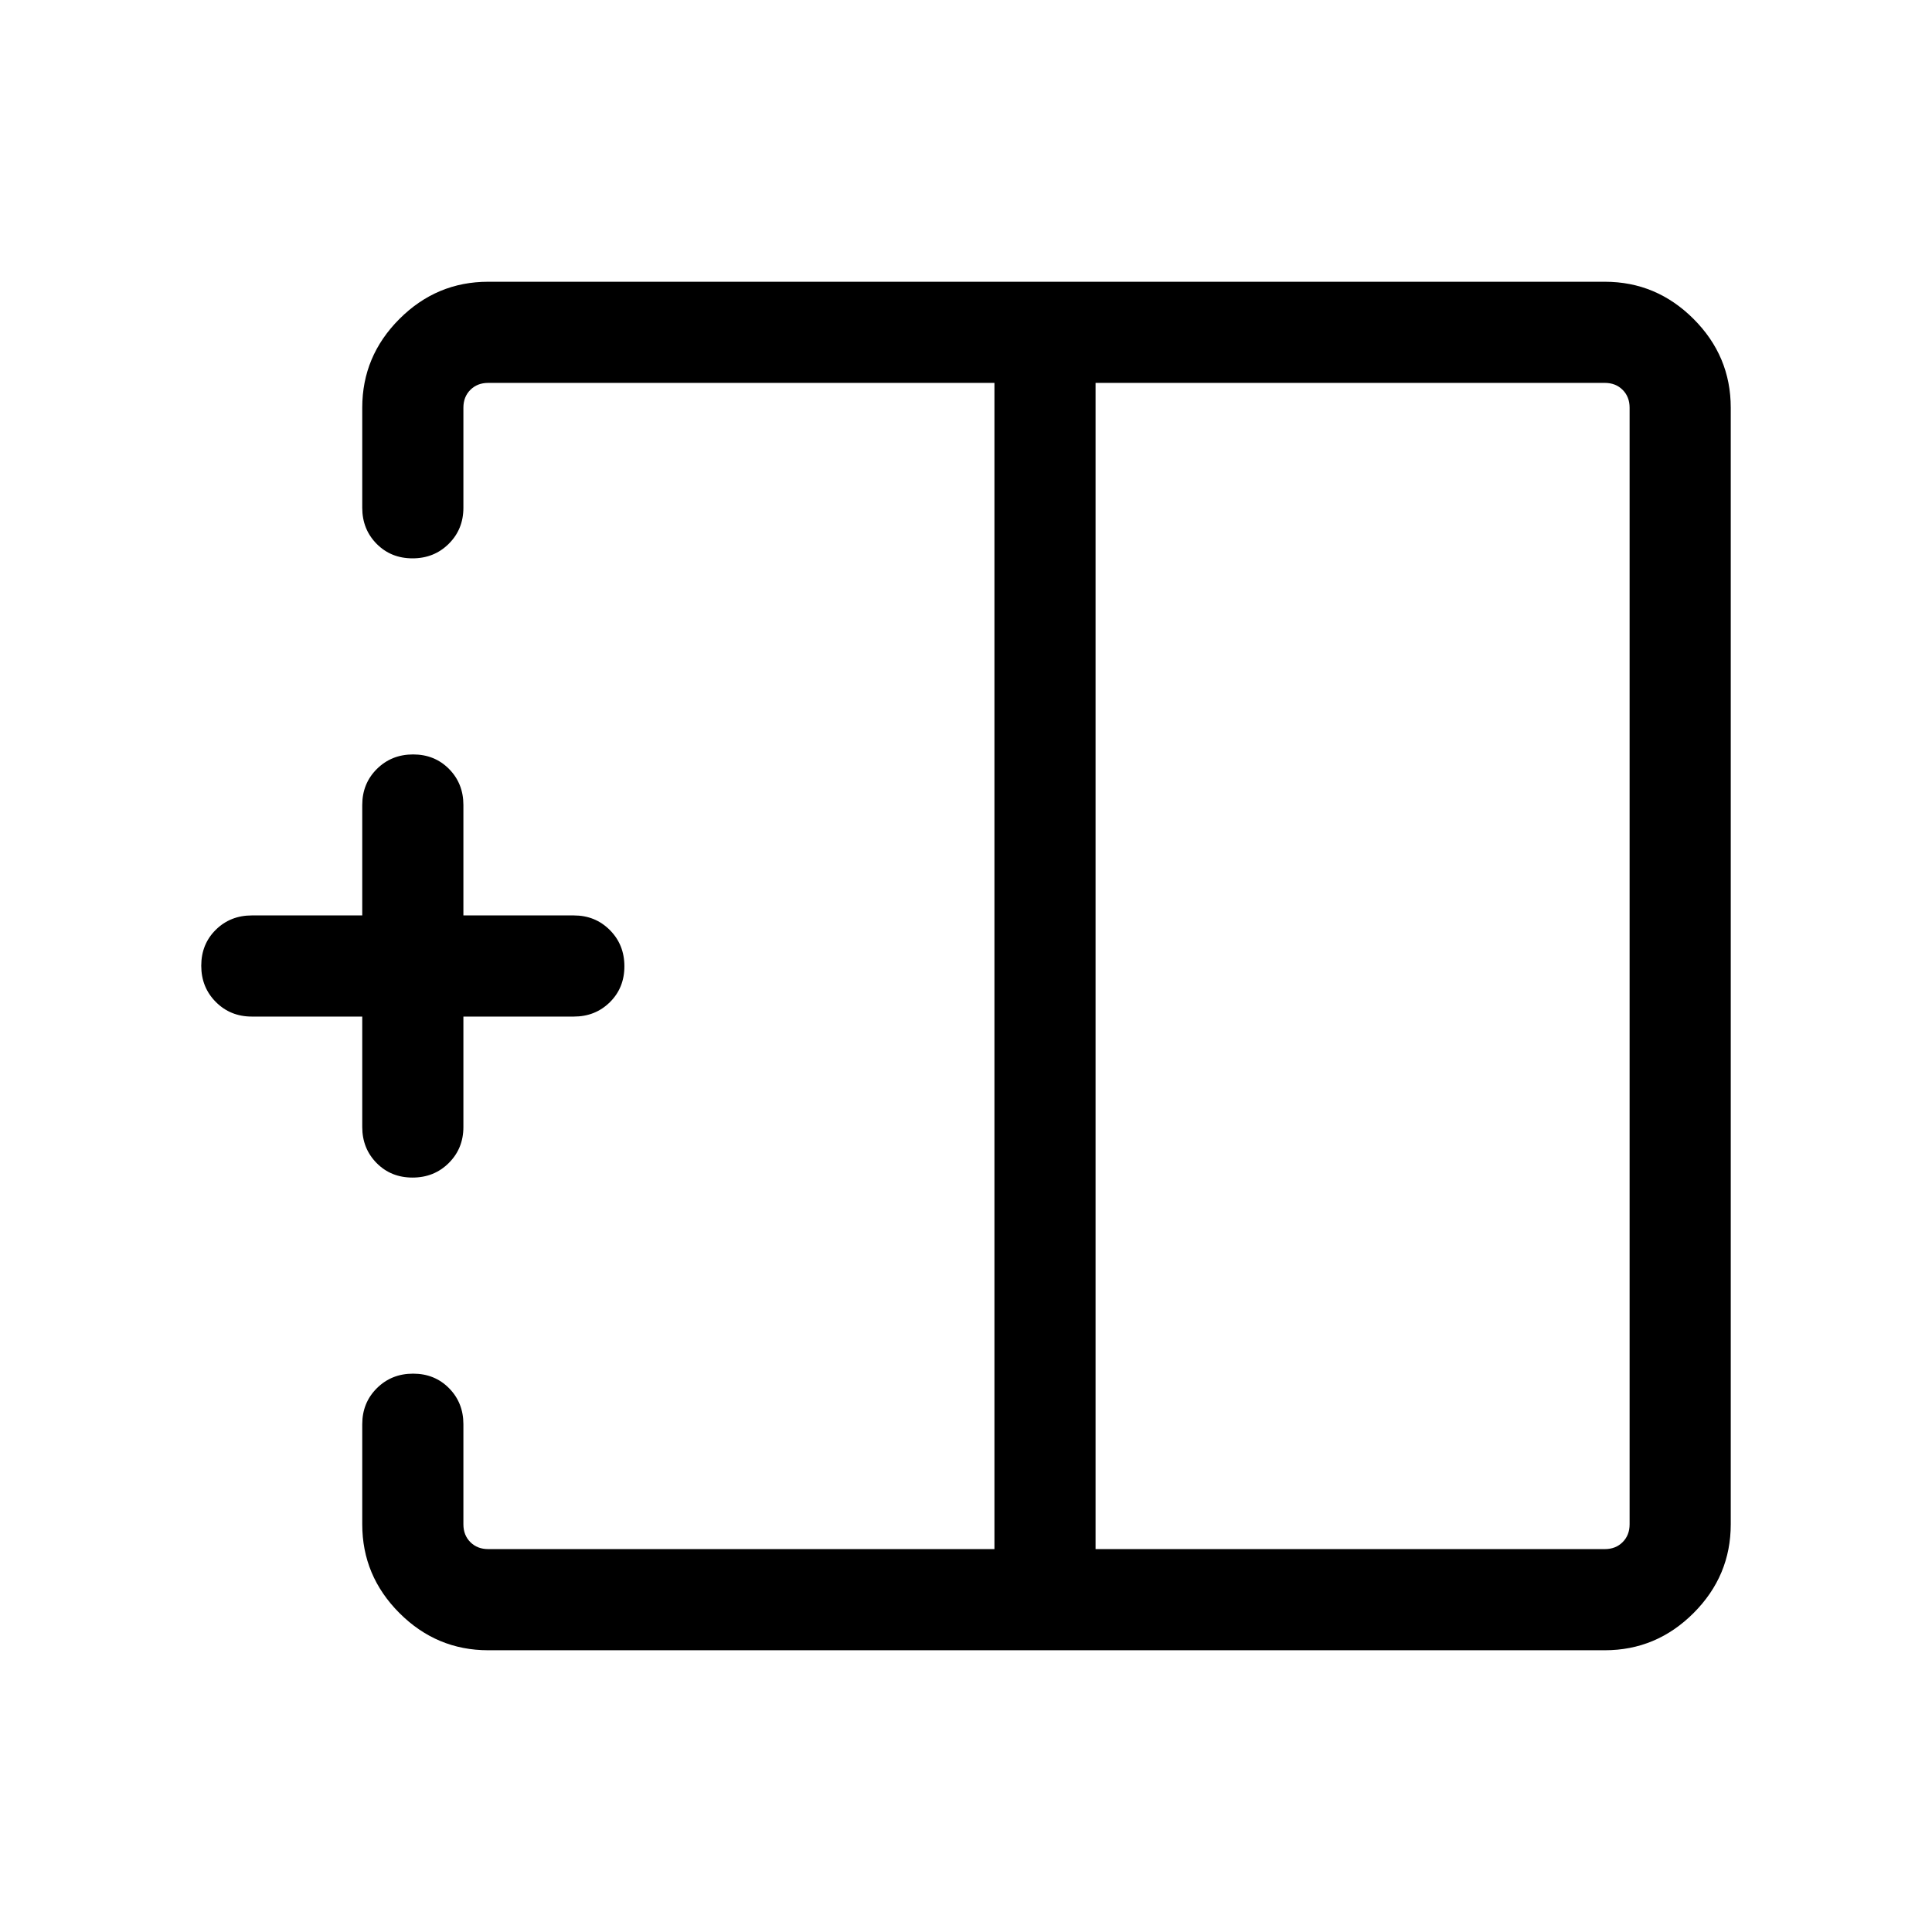<svg xmlns="http://www.w3.org/2000/svg" height="40" viewBox="0 -960 960 960" width="40"><path d="M544.38-190.26h253.05q5.39 0 8.85-3.46t3.46-8.85v-554.86q0-5.39-3.46-8.85t-8.85-3.46H544.38v579.48ZM242.57-140q-25.61 0-44.09-18.48Q180-176.96 180-202.57v-49.74q0-10.68 7.26-17.9 7.27-7.23 18-7.23 10.74 0 17.87 7.23 7.13 7.22 7.13 17.9v49.74q0 5.39 3.46 8.85t8.85 3.46h251.56v-579.48H242.57q-5.39 0-8.85 3.46t-3.46 8.85v49.74q0 10.68-7.27 17.9-7.26 7.23-18 7.23-10.73 0-17.86-7.23-7.13-7.22-7.13-17.9v-49.74q0-25.61 18.48-44.09Q216.96-820 242.57-820h554.86q25.61 0 44.09 18.48Q860-783.04 860-757.43v554.86q0 25.61-18.48 44.09Q823.04-140 797.43-140H242.57Zm-37.58-234.87q-10.73 0-17.86-7.23Q180-389.32 180-400v-54.87h-54.87q-10.68 0-17.9-7.27-7.23-7.26-7.23-17.99 0-10.74 7.23-17.87 7.22-7.13 17.9-7.13H180V-560q0-10.68 7.26-17.9 7.27-7.23 18-7.23 10.74 0 17.87 7.23 7.13 7.22 7.13 17.9v54.87h54.87q10.68 0 17.9 7.27 7.23 7.26 7.23 17.99 0 10.74-7.23 17.87-7.22 7.13-17.9 7.13h-54.87V-400q0 10.68-7.27 17.9-7.26 7.23-18 7.23ZM494.13-480Zm50.25 0h-50.25 50.25Zm0 0Z"/></svg>
